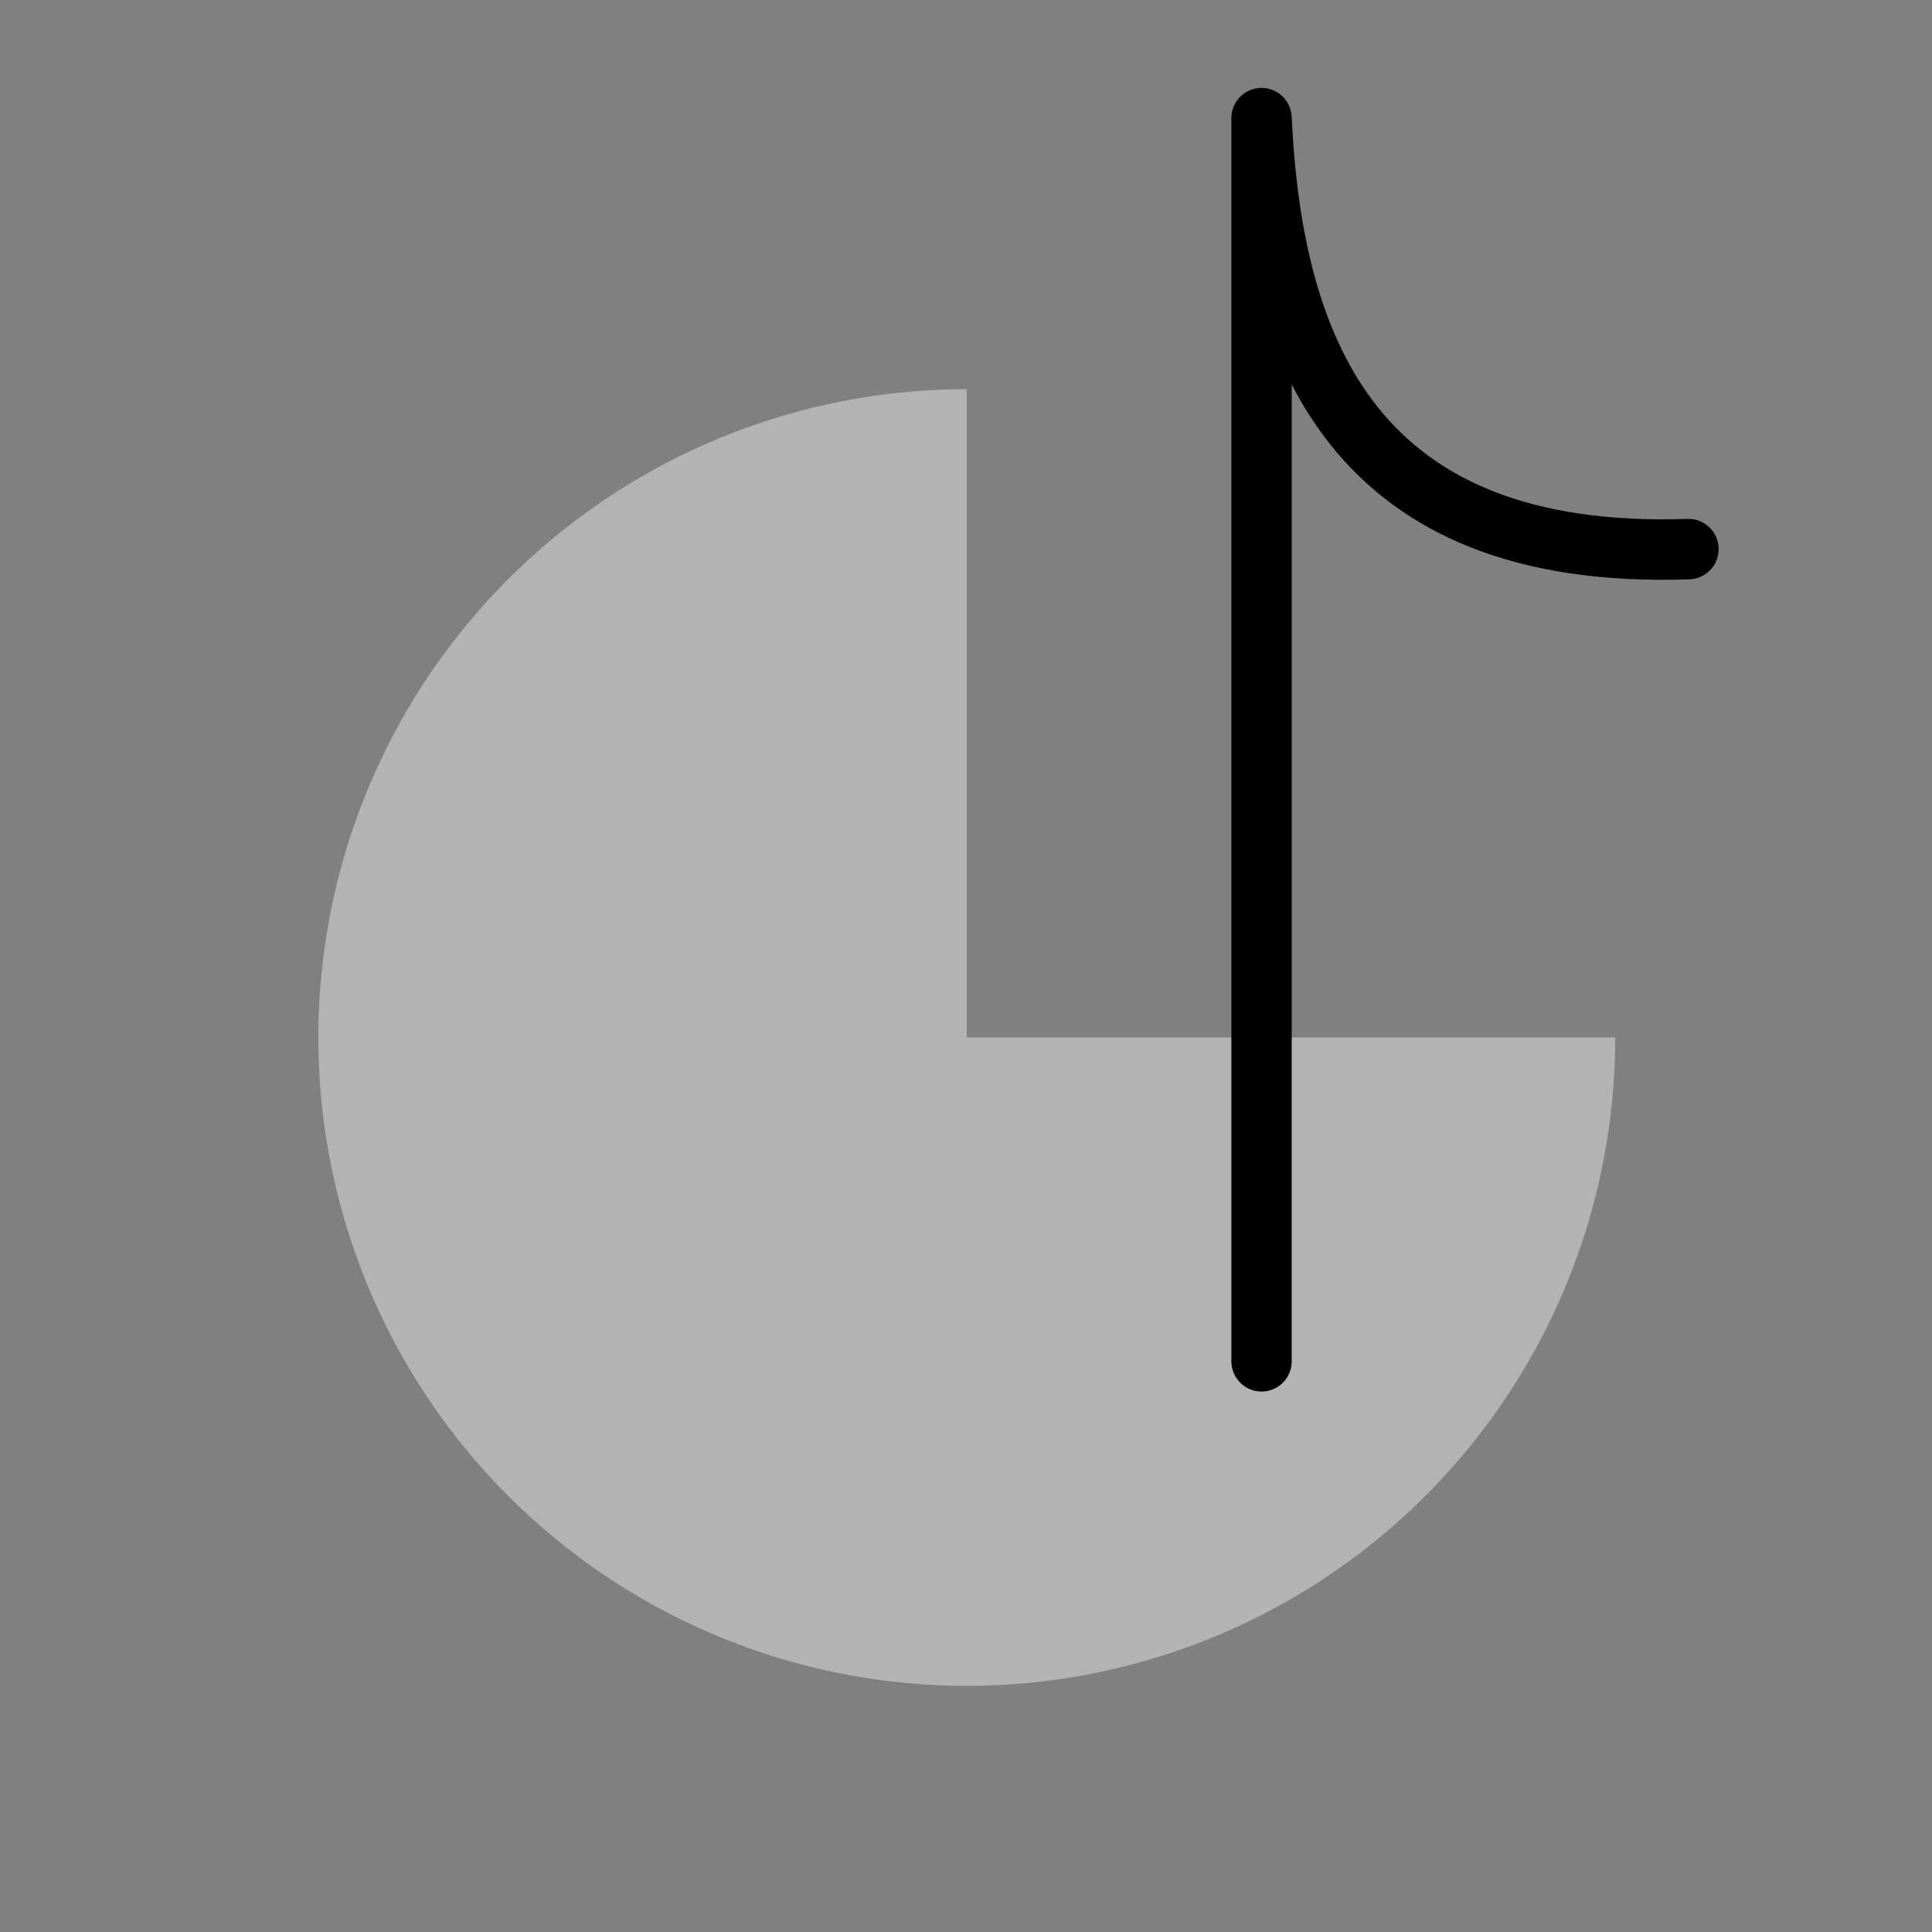 <?xml version="1.0" encoding="UTF-8" standalone="no"?>
<!-- Created with Inkscape (http://www.inkscape.org/) -->

<svg
   xmlns:dc="http://purl.org/dc/elements/1.1/"
   xmlns:cc="http://creativecommons.org/ns#"
   xmlns:rdf="http://www.w3.org/1999/02/22-rdf-syntax-ns#"
   xmlns:svg="http://www.w3.org/2000/svg"
   xmlns="http://www.w3.org/2000/svg"
   xmlns:sodipodi="http://sodipodi.sourceforge.net/DTD/sodipodi-0.dtd"
   xmlns:inkscape="http://www.inkscape.org/namespaces/inkscape"
   width="192"
   height="192"
   viewBox="0 0 192 192"
   id="svg2"
   version="1.1"
   inkscape:version="0.92.4 (5da689c313, 2019-01-14)"
   inkscape:export-filename="C:\Users\Melanie\Google Drive\MISC\Appstract\WhiteInkscapePng\puffin_browser.png"
   inkscape:export-xdpi="96"
   inkscape:export-ydpi="96"
   sodipodi:docname="tiktok.svg">
  <rect x="0" y="0" width="192" height="192" fill="#808080" stroke="none"/>
  <defs
     id="defs4" />
  <sodipodi:namedview
     id="base"
     pagecolor="#ffffff"
     bordercolor="#666666"
     borderopacity="1.0"
     inkscape:pageopacity="0.0"
     inkscape:pageshadow="2"
     inkscape:zoom="1"
     inkscape:cx="121.86475"
     inkscape:cy="89.892943"
     inkscape:document-units="px"
     inkscape:current-layer="g885"
     showgrid="false"
     units="px"
     showguides="false"
     inkscape:window-width="1600"
     inkscape:window-height="1271"
     inkscape:window-x="3228"
     inkscape:window-y="42"
     inkscape:window-maximized="0"
     inkscape:lockguides="true">
    <inkscape:grid
       type="xygrid"
       id="grid4136" />
  </sodipodi:namedview>
  <g
     inkscape:label="Layer 1"
     inkscape:groupmode="layer"
     id="layer1"
     transform="translate(0,-860.362)"
     style="display:none"
     sodipodi:insensitive="true">
    <g
       id="g5381"
       transform="translate(0,860.362)">
      <rect
         style="display:inline;opacity:1;fill:none;fill-opacity:1;stroke:#666666;stroke-width:0.1;stroke-linecap:round;stroke-linejoin:round;stroke-miterlimit:4;stroke-dasharray:none"
         id="rect4140"
         width="183.868"
         height="183.868"
         x="4.066"
         y="4.066" />
    </g>
  </g>
  <g
     inkscape:groupmode="layer"
     id="layer2"
     inkscape:label="Layer 2">
    <g
       id="g5415"
       transform="translate(0.579,3.93)">
      <g
         id="g6140"
         transform="matrix(1.153,0,0,1.153,-14.606,-16.938)">
        <g
           id="g6172"
           transform="matrix(1.089,0,0,1.089,-8.472,-8.393)">
          <g
             id="g6179"
             transform="matrix(0.95,0,0,0.95,4.782,4.738)">
            <g
               id="g4214"
               transform="translate(0,5.277)">
              <g
                 id="g4223"
                 transform="matrix(1.077,0,0,1.077,-3.223,-13.398)">
                <g
                   id="g4227"
                   transform="matrix(1.014,0,0,1.014,-0.866,0.266)">
                  <g
                     id="g4791"
                     transform="matrix(1.037,0,0,1.037,-1.551,-12.634)">
                    <g
                       id="g5419"
                       transform="matrix(1.189,0,0,1.192,-15.358,-16.402)">
                      <g
                         id="g5430"
                         transform="translate(-1.479,1.084)">
                        <g
                           id="g5452"
                           transform="translate(-39.582,19.203)">
                          <g
                             id="g5506"
                             transform="matrix(1.126,0.371,-0.373,1.125,72.029,-77.585)" />
                        </g>
                        <g
                           id="g6162"
                           transform="matrix(1.052,0,0,1.051,-4.66,-4.843)">
                          <g
                             id="g6205"
                             transform="matrix(1.096,0,0,1.096,-11.347,-4.205)">
                            <g
                               id="g885"
                               transform="matrix(0.847,0,0,0.847,11.137,-98.177)"
                               style="stroke-width:1.181">
                              <path
                                 inkscape:connector-curvature="0"
                                 id="path9622-6"
                                 d="m 136.271,78.018 c 5.366,14.261 3.26,30.9 -7.003,43.632 -11.232,13.934 -29.145,19.358 -45.48,15.375"
                                 style="fill:none;fill-opacity:1;stroke:#ffb5b5;stroke-width:19.121;stroke-linecap:round;stroke-linejoin:round;stroke-miterlimit:4;stroke-dasharray:none;stroke-opacity:1" />
                              <path
                                 inkscape:connector-curvature="0"
                                 id="path9617-7"
                                 d="M 53.315,113.332 C 44.764,97.999 45.846,78.411 57.584,63.906 68.237,50.741 84.892,45.193 100.521,48.018"
                                 style="fill:none;fill-opacity:1;stroke:#bcfdff;stroke-width:19.121;stroke-linecap:round;stroke-linejoin:round;stroke-miterlimit:4;stroke-dasharray:none;stroke-opacity:1" />
                            </g>
                            <g
                               transform="translate(-2.692)"
                               id="g6188" />
                            <path
                               style="fill:none;fill-opacity:1;stroke:#ffb5b5;stroke-width:16.194;stroke-linecap:round;stroke-linejoin:round;stroke-miterlimit:4;stroke-dasharray:none;stroke-opacity:1"
                               d="m 221.253,101.632 c 2.455,6.531 1.492,14.151 -3.204,19.981 -5.139,6.381 -13.334,8.865 -20.808,7.041"
                               id="path9622"
                               inkscape:connector-curvature="0" />
                            <path
                               style="fill:none;fill-opacity:1;stroke:#bcfdff;stroke-width:16.194;stroke-linecap:round;stroke-linejoin:round;stroke-miterlimit:4;stroke-dasharray:none;stroke-opacity:1"
                               d="m 181.277,116.36 c -3.907,-7.039 -3.413,-16.033 1.95,-22.692 4.867,-6.044 12.476,-8.591 19.617,-7.294"
                               id="path9617"
                               inkscape:connector-curvature="0" />
                            <path
                               style="opacity:1;vector-effect:none;fill:none;fill-opacity:1;stroke:#000000;stroke-width:3.239;stroke-linecap:round;stroke-linejoin:round;stroke-miterlimit:4;stroke-dasharray:none;stroke-dashoffset:0;stroke-opacity:1"
                               d="M 222.068,118.302 V 51.695 c 0.592,12.61 5.047,23.703 22.911,23.092"
                               id="path9635"
                               inkscape:connector-curvature="0"
                               sodipodi:nodetypes="ccc" />
                            <ellipse
                               style="opacity:1;fill:#b3b3b3;fill-opacity:1;stroke:none;stroke-width:0.81;stroke-linecap:round;stroke-linejoin:round;stroke-miterlimit:2;stroke-dasharray:none;stroke-dashoffset:0;stroke-opacity:1"
                               id="path837"
                               cx="90.225"
                               cy="-19.503"
                               rx="23.434"
                               ry="23.394" />
                            <path
                               style="opacity:1;vector-effect:none;fill:none;fill-opacity:1;stroke:#000000;stroke-width:3.239;stroke-linecap:round;stroke-linejoin:round;stroke-miterlimit:4;stroke-dasharray:none;stroke-dashoffset:0;stroke-opacity:1"
                               d="m 101.719,-10.613 v -56.501 c 0.592,12.61 5.047,23.703 22.911,23.092"
                               id="path9635-1"
                               inkscape:connector-curvature="0"
                               sodipodi:nodetypes="ccc" />
                            <path
                               id="ellipse893"
                               style="opacity:1;fill:#b3b3b3;fill-opacity:1;stroke:none;stroke-width:0.81;stroke-linecap:round;stroke-linejoin:round;stroke-miterlimit:2;stroke-dasharray:none;stroke-dashoffset:0;stroke-opacity:1"
                               sodipodi:type="arc"
                               sodipodi:cx="-97.568253"
                               sodipodi:cy="92.135292"
                               sodipodi:rx="34.736771"
                               sodipodi:ry="34.796566"
                               sodipodi:start="1.5707963"
                               sodipodi:end="0"
                               d="m -97.568,126.932 a 34.737,34.797 0 0 1 -32.093,-21.48 34.737,34.797 0 0 1 7.53,-37.921 34.737,34.797 0 0 1 37.856,-7.543 34.737,34.797 0 0 1 21.444,32.148 l -34.737,0 z"
                               transform="rotate(-90)" />
                            <path
                               style="opacity:1;vector-effect:none;fill:none;fill-opacity:1;stroke:#000000;stroke-width:3.239;stroke-linecap:round;stroke-linejoin:round;stroke-miterlimit:4;stroke-dasharray:none;stroke-dashoffset:0;stroke-opacity:1"
                               d="M 107.952,114.917 V 48.309 c 0.592,12.61 5.047,23.703 22.911,23.092"
                               id="path9635-7"
                               inkscape:connector-curvature="0"
                               sodipodi:nodetypes="ccc" />
                            <path
                               transform="rotate(-90)"
                               d="m -97.568,-0.664 a 34.737,34.797 0 0 1 -32.093,-21.48 34.737,34.797 0 0 1 7.53,-37.921 34.737,34.797 0 0 1 37.856,-7.543 34.737,34.797 0 0 1 21.444,32.148 l -34.737,0 z"
                               sodipodi:end="0"
                               sodipodi:start="1.5707963"
                               sodipodi:ry="34.796566"
                               sodipodi:rx="34.736771"
                               sodipodi:cy="-35.460316"
                               sodipodi:cx="-97.568253"
                               sodipodi:type="arc"
                               style="opacity:1;fill:#b3b3b3;fill-opacity:1;stroke:none;stroke-width:0.81;stroke-linecap:round;stroke-linejoin:round;stroke-miterlimit:2;stroke-dasharray:none;stroke-dashoffset:0;stroke-opacity:1"
                               id="path951" />
                            <path
                               sodipodi:nodetypes="ccc"
                               inkscape:connector-curvature="0"
                               id="path953"
                               d="M -19.644,114.917 V 48.309 c 0.592,12.61 5.047,23.703 22.911,23.092"
                               style="opacity:1;vector-effect:none;fill:none;fill-opacity:1;stroke:#000000;stroke-width:3.239;stroke-linecap:round;stroke-linejoin:round;stroke-miterlimit:4;stroke-dasharray:none;stroke-dashoffset:0;stroke-opacity:1" />
                            <ellipse
                               ry="9.843"
                               rx="9.86"
                               cy="58.236"
                               cx="-70.377"
                               id="ellipse955"
                               style="opacity:1;fill:#bcfdff;fill-opacity:1;stroke:none;stroke-width:0.81;stroke-linecap:round;stroke-linejoin:round;stroke-miterlimit:2;stroke-dasharray:none;stroke-dashoffset:0;stroke-opacity:1" />
                            <ellipse
                               ry="9.843"
                               rx="9.86"
                               cy="132.055"
                               cx="2.898"
                               id="ellipse957"
                               style="opacity:1;fill:#ffb5b5;fill-opacity:1;stroke:none;stroke-width:0.81;stroke-linecap:round;stroke-linejoin:round;stroke-miterlimit:2;stroke-dasharray:none;stroke-dashoffset:0;stroke-opacity:1" />
                          </g>
                        </g>
                      </g>
                    </g>
                  </g>
                </g>
              </g>
            </g>
          </g>
        </g>
      </g>
    </g>
  </g>
</svg>
